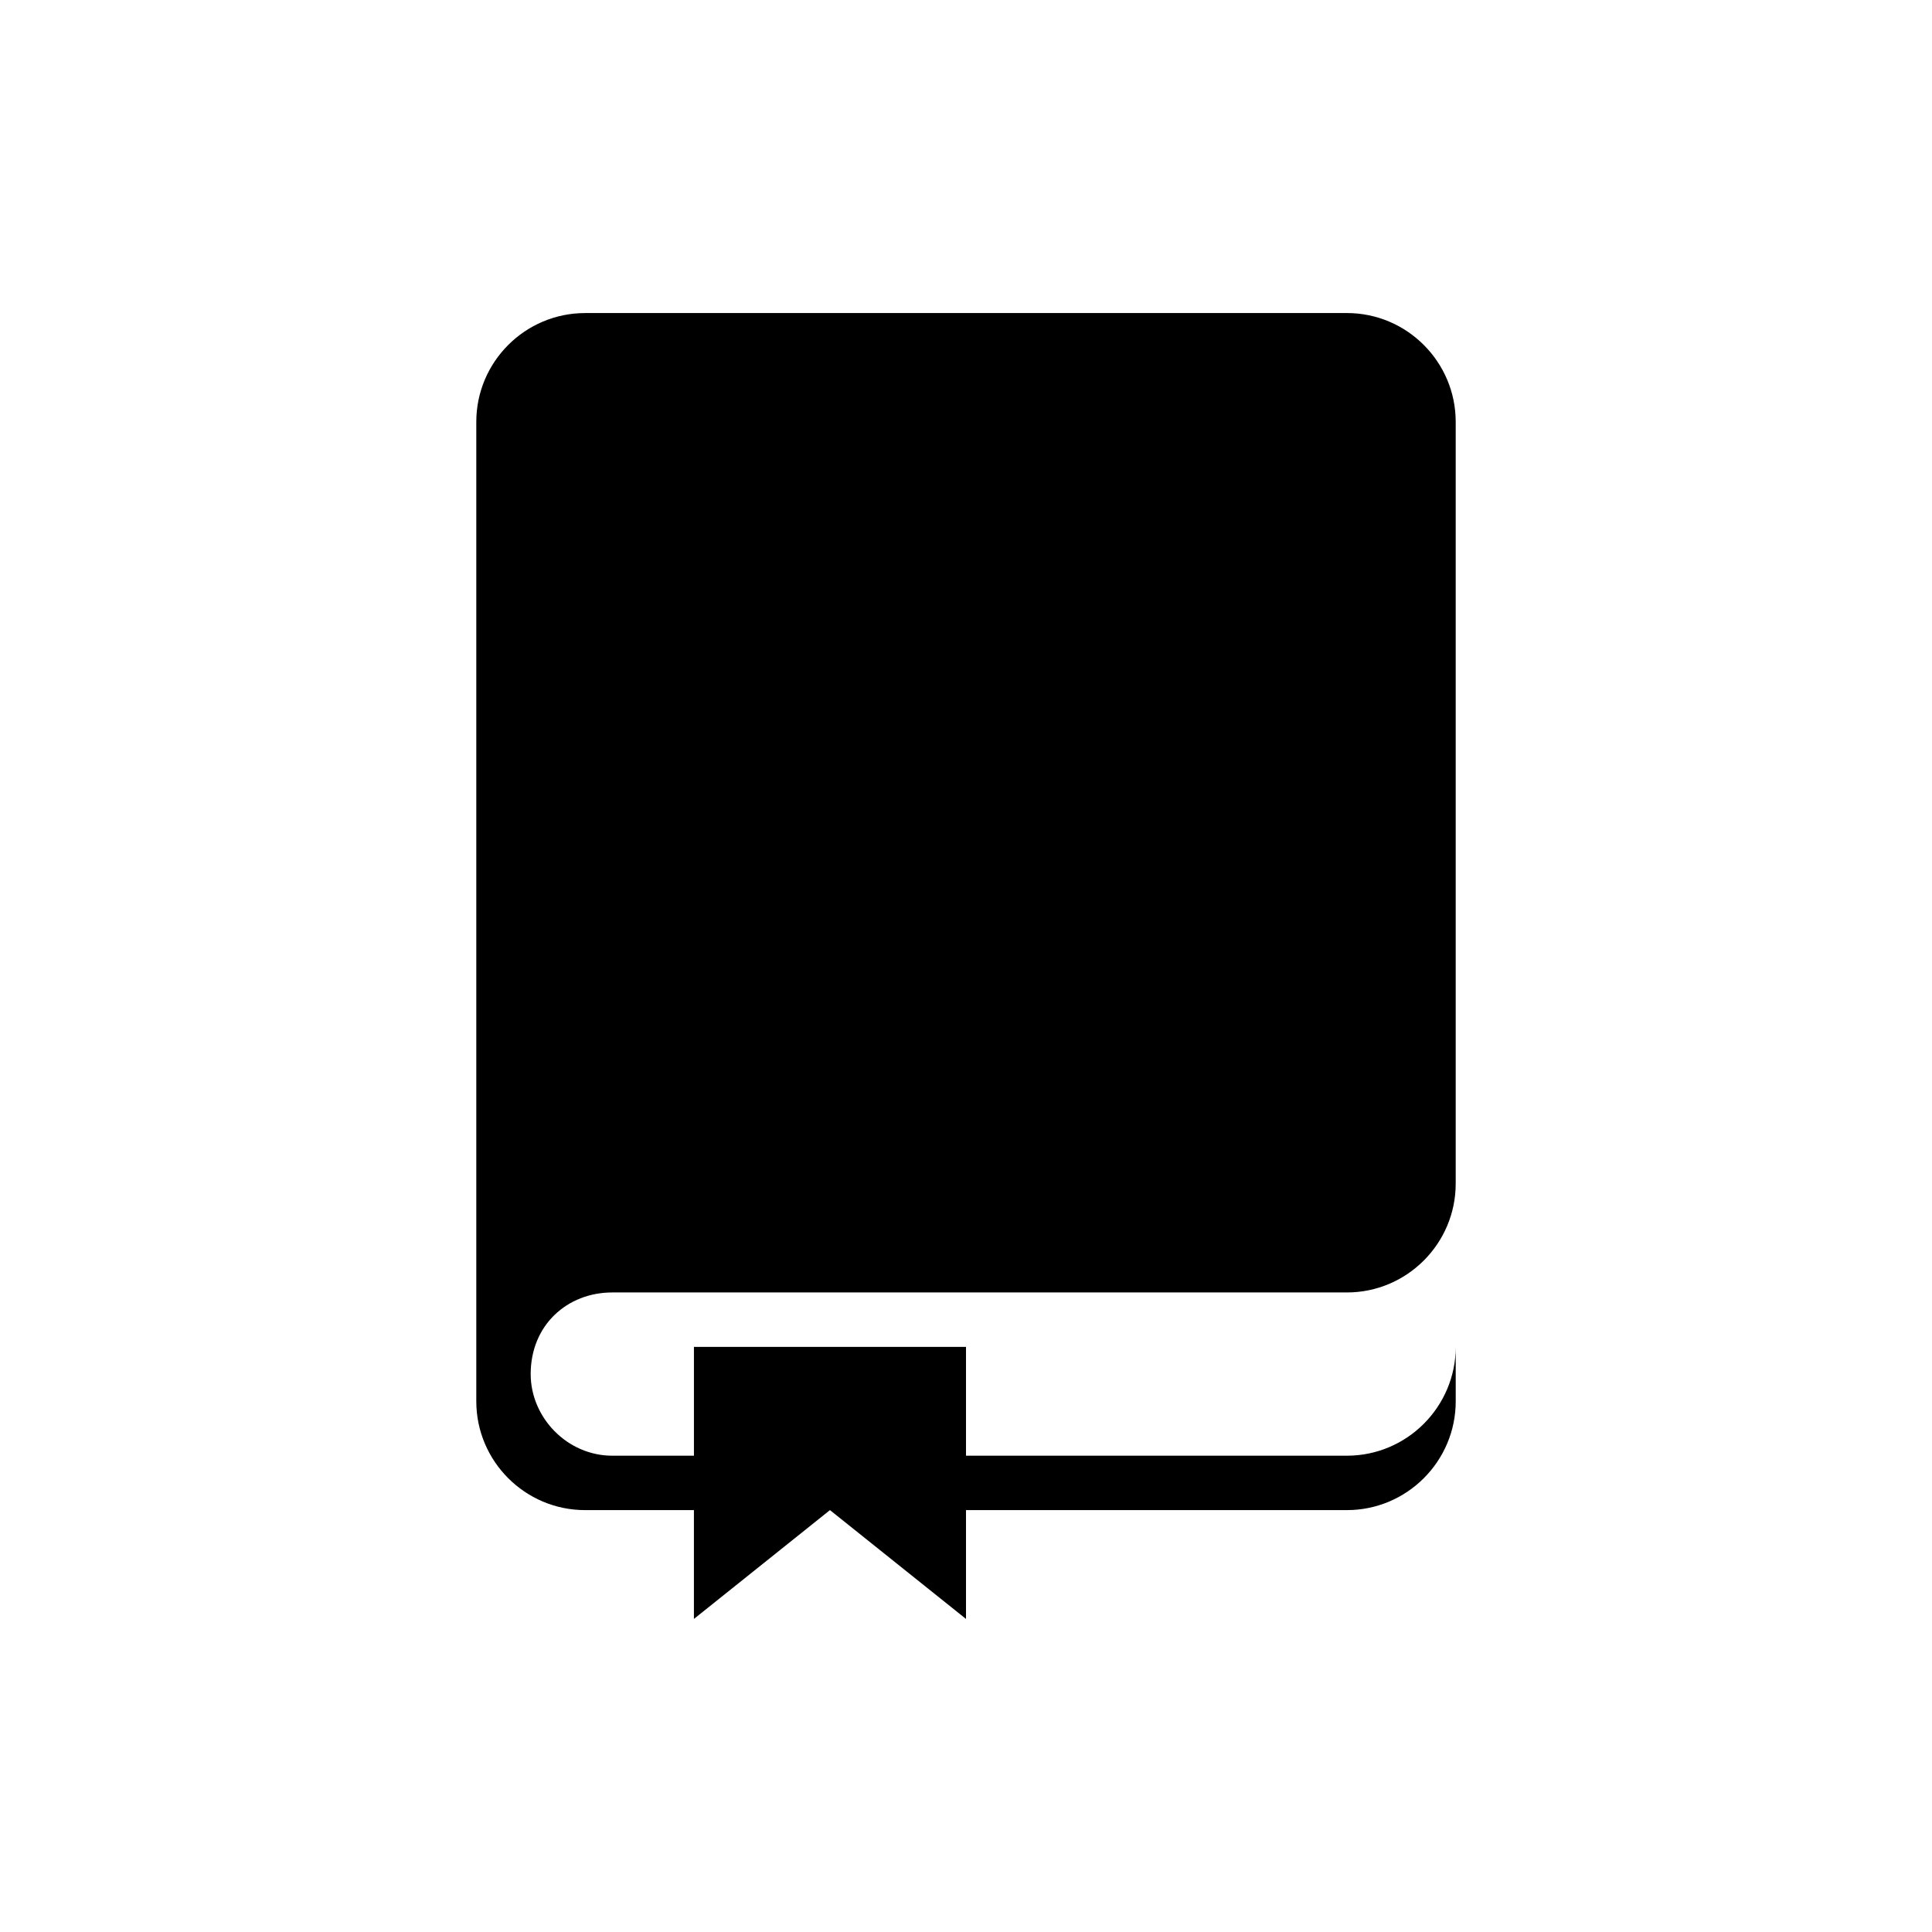 <?xml version="1.0" encoding="utf-8"?>
<!-- Generator: Adobe Illustrator 16.0.0, SVG Export Plug-In . SVG Version: 6.00 Build 0)  -->
<!DOCTYPE svg PUBLIC "-//W3C//DTD SVG 1.1//EN" "http://www.w3.org/Graphics/SVG/1.1/DTD/svg11.dtd">
<svg version="1.1" id="Calque_1" xmlns="http://www.w3.org/2000/svg" xmlns:xlink="http://www.w3.org/1999/xlink" x="0px" y="0px"
	 width="100px" height="100px" viewBox="0 0 100 100" enable-background="new 0 0 100 100" xml:space="preserve">
<g>
	<title>book-bookmark</title>
	<path d="M30.285,16.204c-3.111,0-5.632,2.534-5.632,5.632v50.695c0,3.098,2.522,5.632,5.632,5.632h5.632v5.633l7.042-5.633
		L50,83.796v-5.633h19.715c3.112,0,5.633-2.534,5.633-5.632v-2.817c0,3.098-2.521,5.633-5.633,5.633H50v-5.633H35.918v5.633h-4.225
		c-2.333,0-4.225-1.972-4.225-4.225c0-2.535,1.891-4.225,4.225-4.225h38.021c3.112,0,5.633-2.535,5.633-5.632v-39.43
		c0-3.098-2.521-5.632-5.633-5.632H30.285L30.285,16.204z"/>
</g>
</svg>
